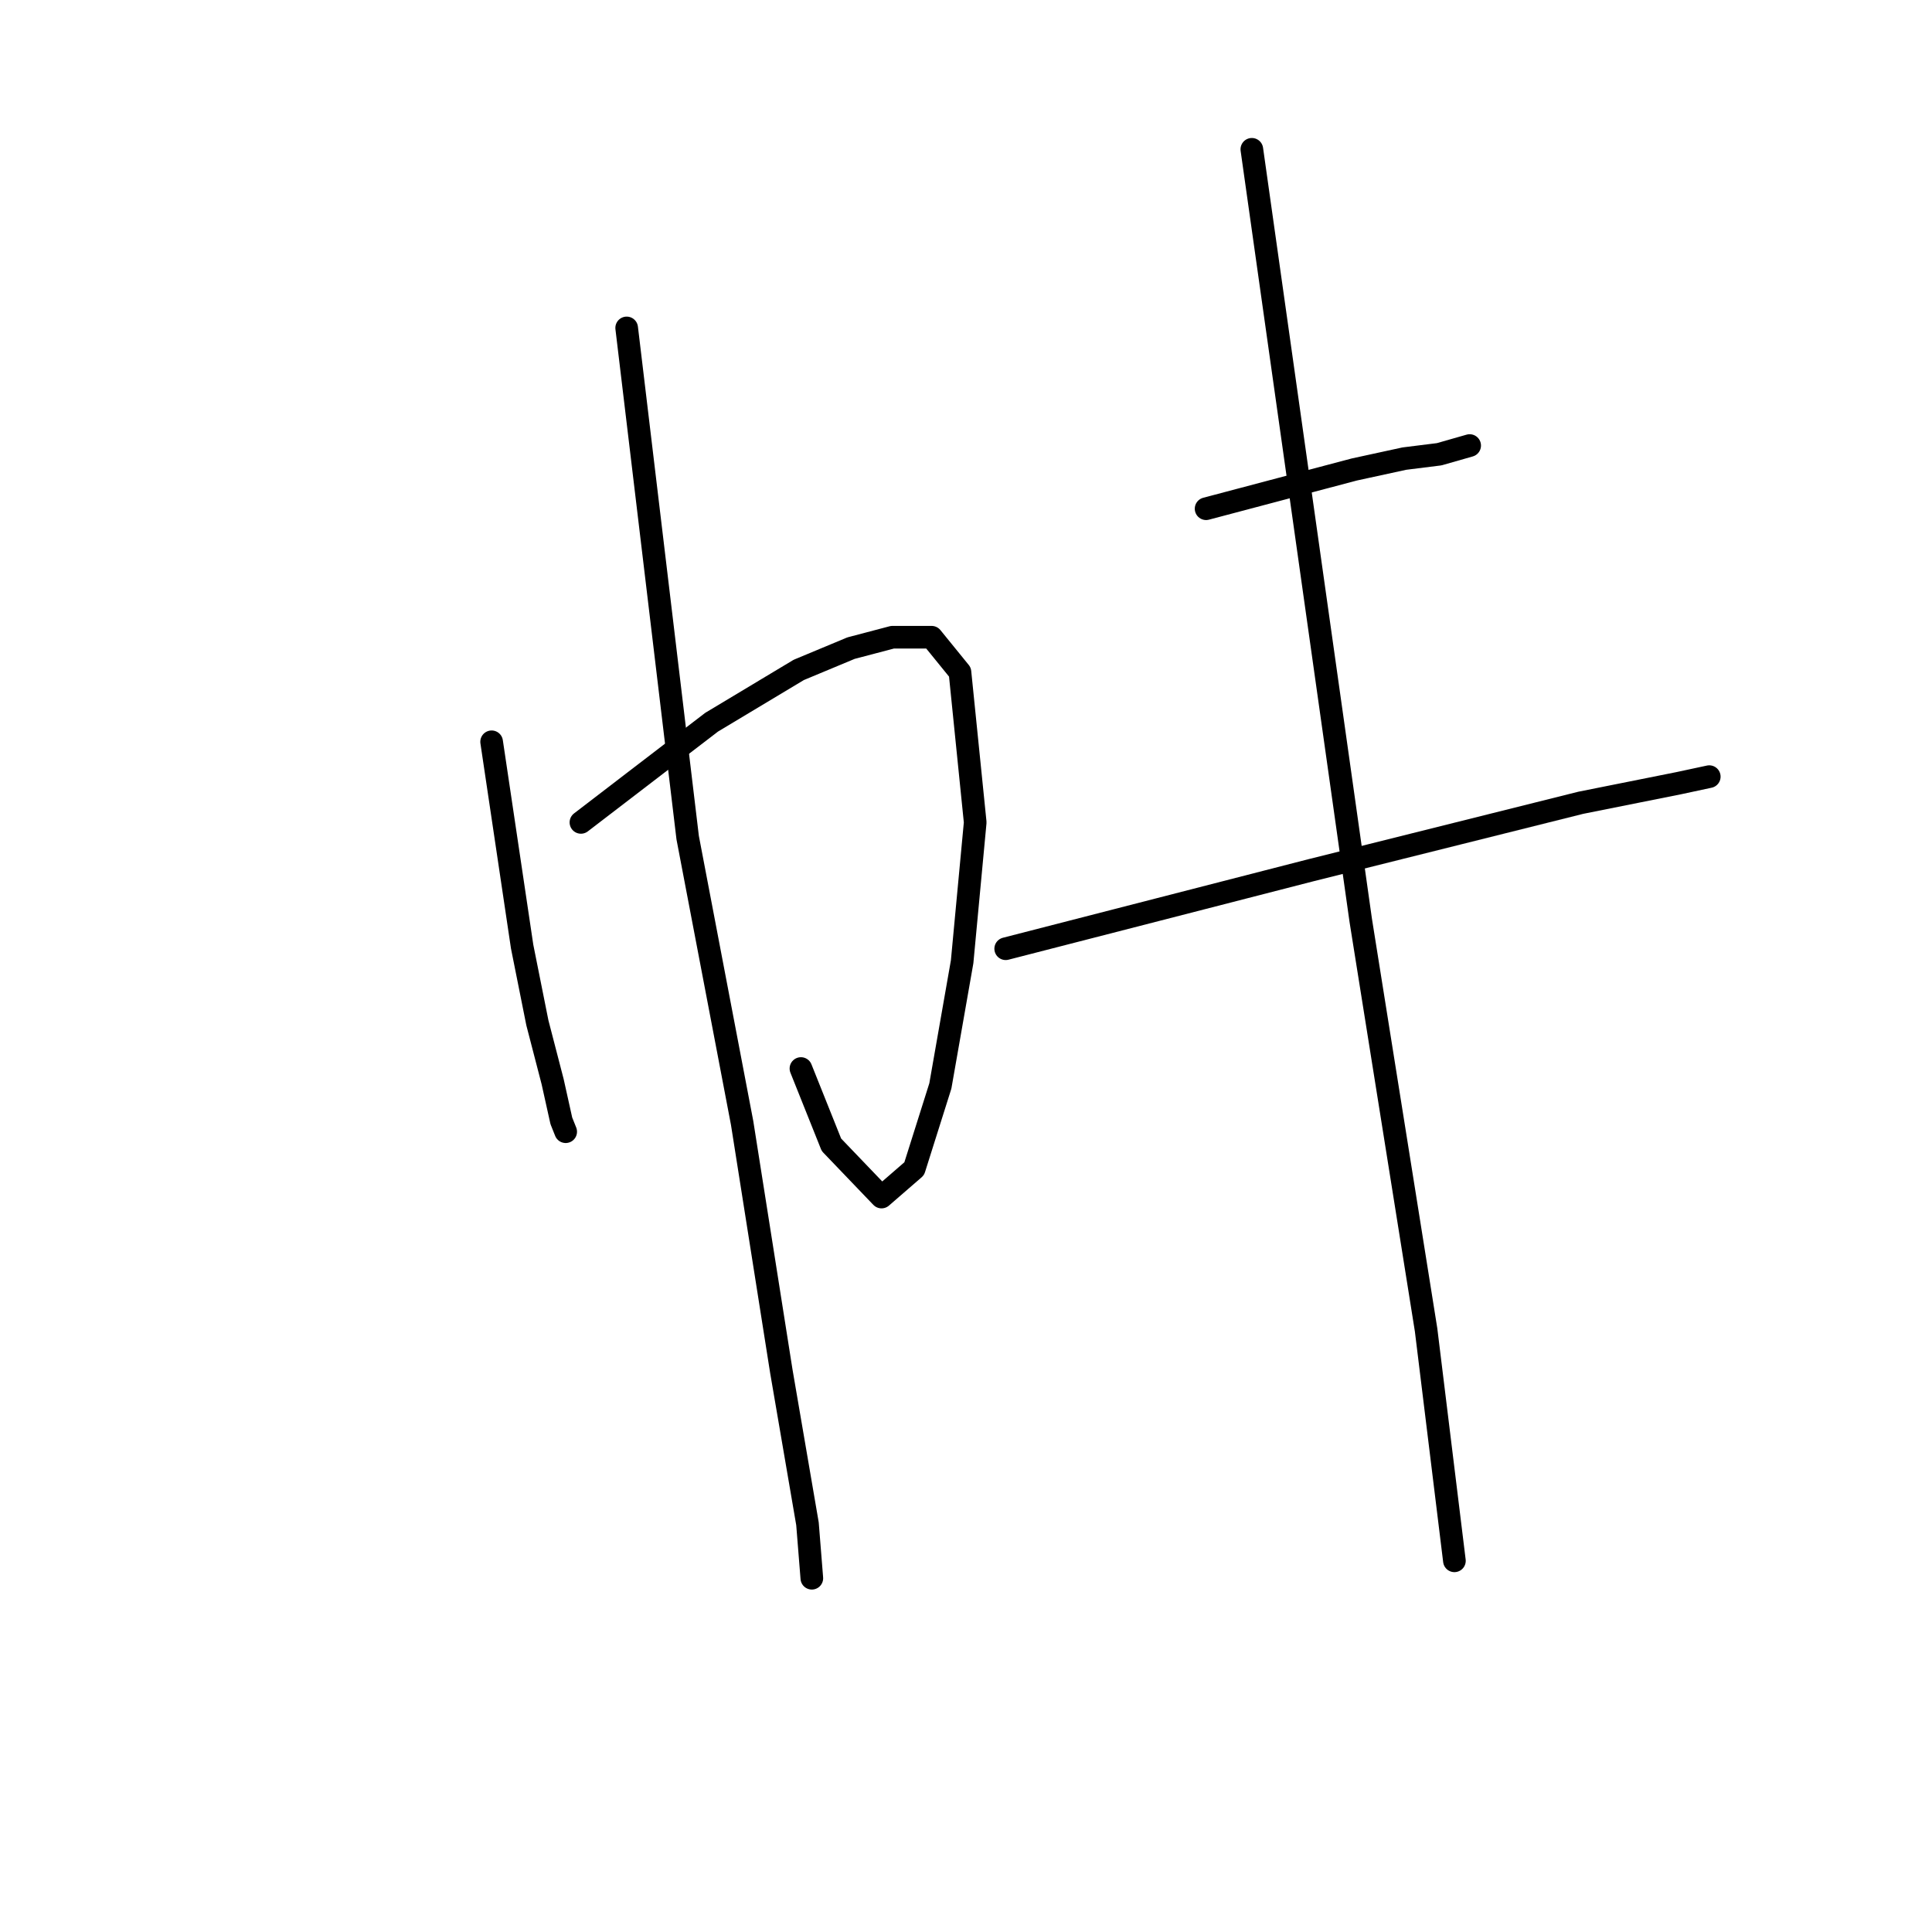 <?xml version="1.0" standalone="no"?>
    <svg width="256" height="256" xmlns="http://www.w3.org/2000/svg" version="1.1">
    <polyline stroke="black" stroke-width="3" stroke-linecap="round" fill="transparent" stroke-linejoin="round" points="65.143 98.291 67.164 111.857 69.184 125.422 71.204 135.524 73.225 143.317 74.379 148.513 74.957 149.956 74.957 149.956 " />
        <polyline stroke="black" stroke-width="3" stroke-linecap="round" fill="transparent" stroke-linejoin="round" points="76.977 108.971 85.636 102.332 94.295 95.694 105.84 88.767 112.767 85.88 118.251 84.437 123.446 84.437 127.199 89.055 129.219 108.971 127.487 127.443 124.601 143.895 121.137 154.863 116.808 158.615 110.169 151.688 106.129 141.586 106.129 141.586 " />
        <polyline stroke="black" stroke-width="3" stroke-linecap="round" fill="transparent" stroke-linejoin="round" points="83.038 43.452 87.079 77.221 91.12 110.991 98.336 148.801 103.531 181.705 106.995 201.909 107.572 209.125 107.572 209.125 " />
        <polyline stroke="black" stroke-width="3" stroke-linecap="round" fill="transparent" stroke-linejoin="round" points="159.814 67.408 169.627 64.81 179.44 62.213 186.079 60.769 190.697 60.192 194.738 59.038 194.738 59.038 " />
        <polyline stroke="black" stroke-width="3" stroke-linecap="round" fill="transparent" stroke-linejoin="round" points="133.26 125.711 153.464 120.516 173.668 115.32 193.295 110.414 209.458 106.373 222.446 103.775 226.487 102.909 226.487 102.909 " />
        <polyline stroke="black" stroke-width="3" stroke-linecap="round" fill="transparent" stroke-linejoin="round" points="165.875 19.784 173.091 70.871 180.306 121.959 188.965 176.221 192.717 206.816 192.717 206.816 " />
        </svg>